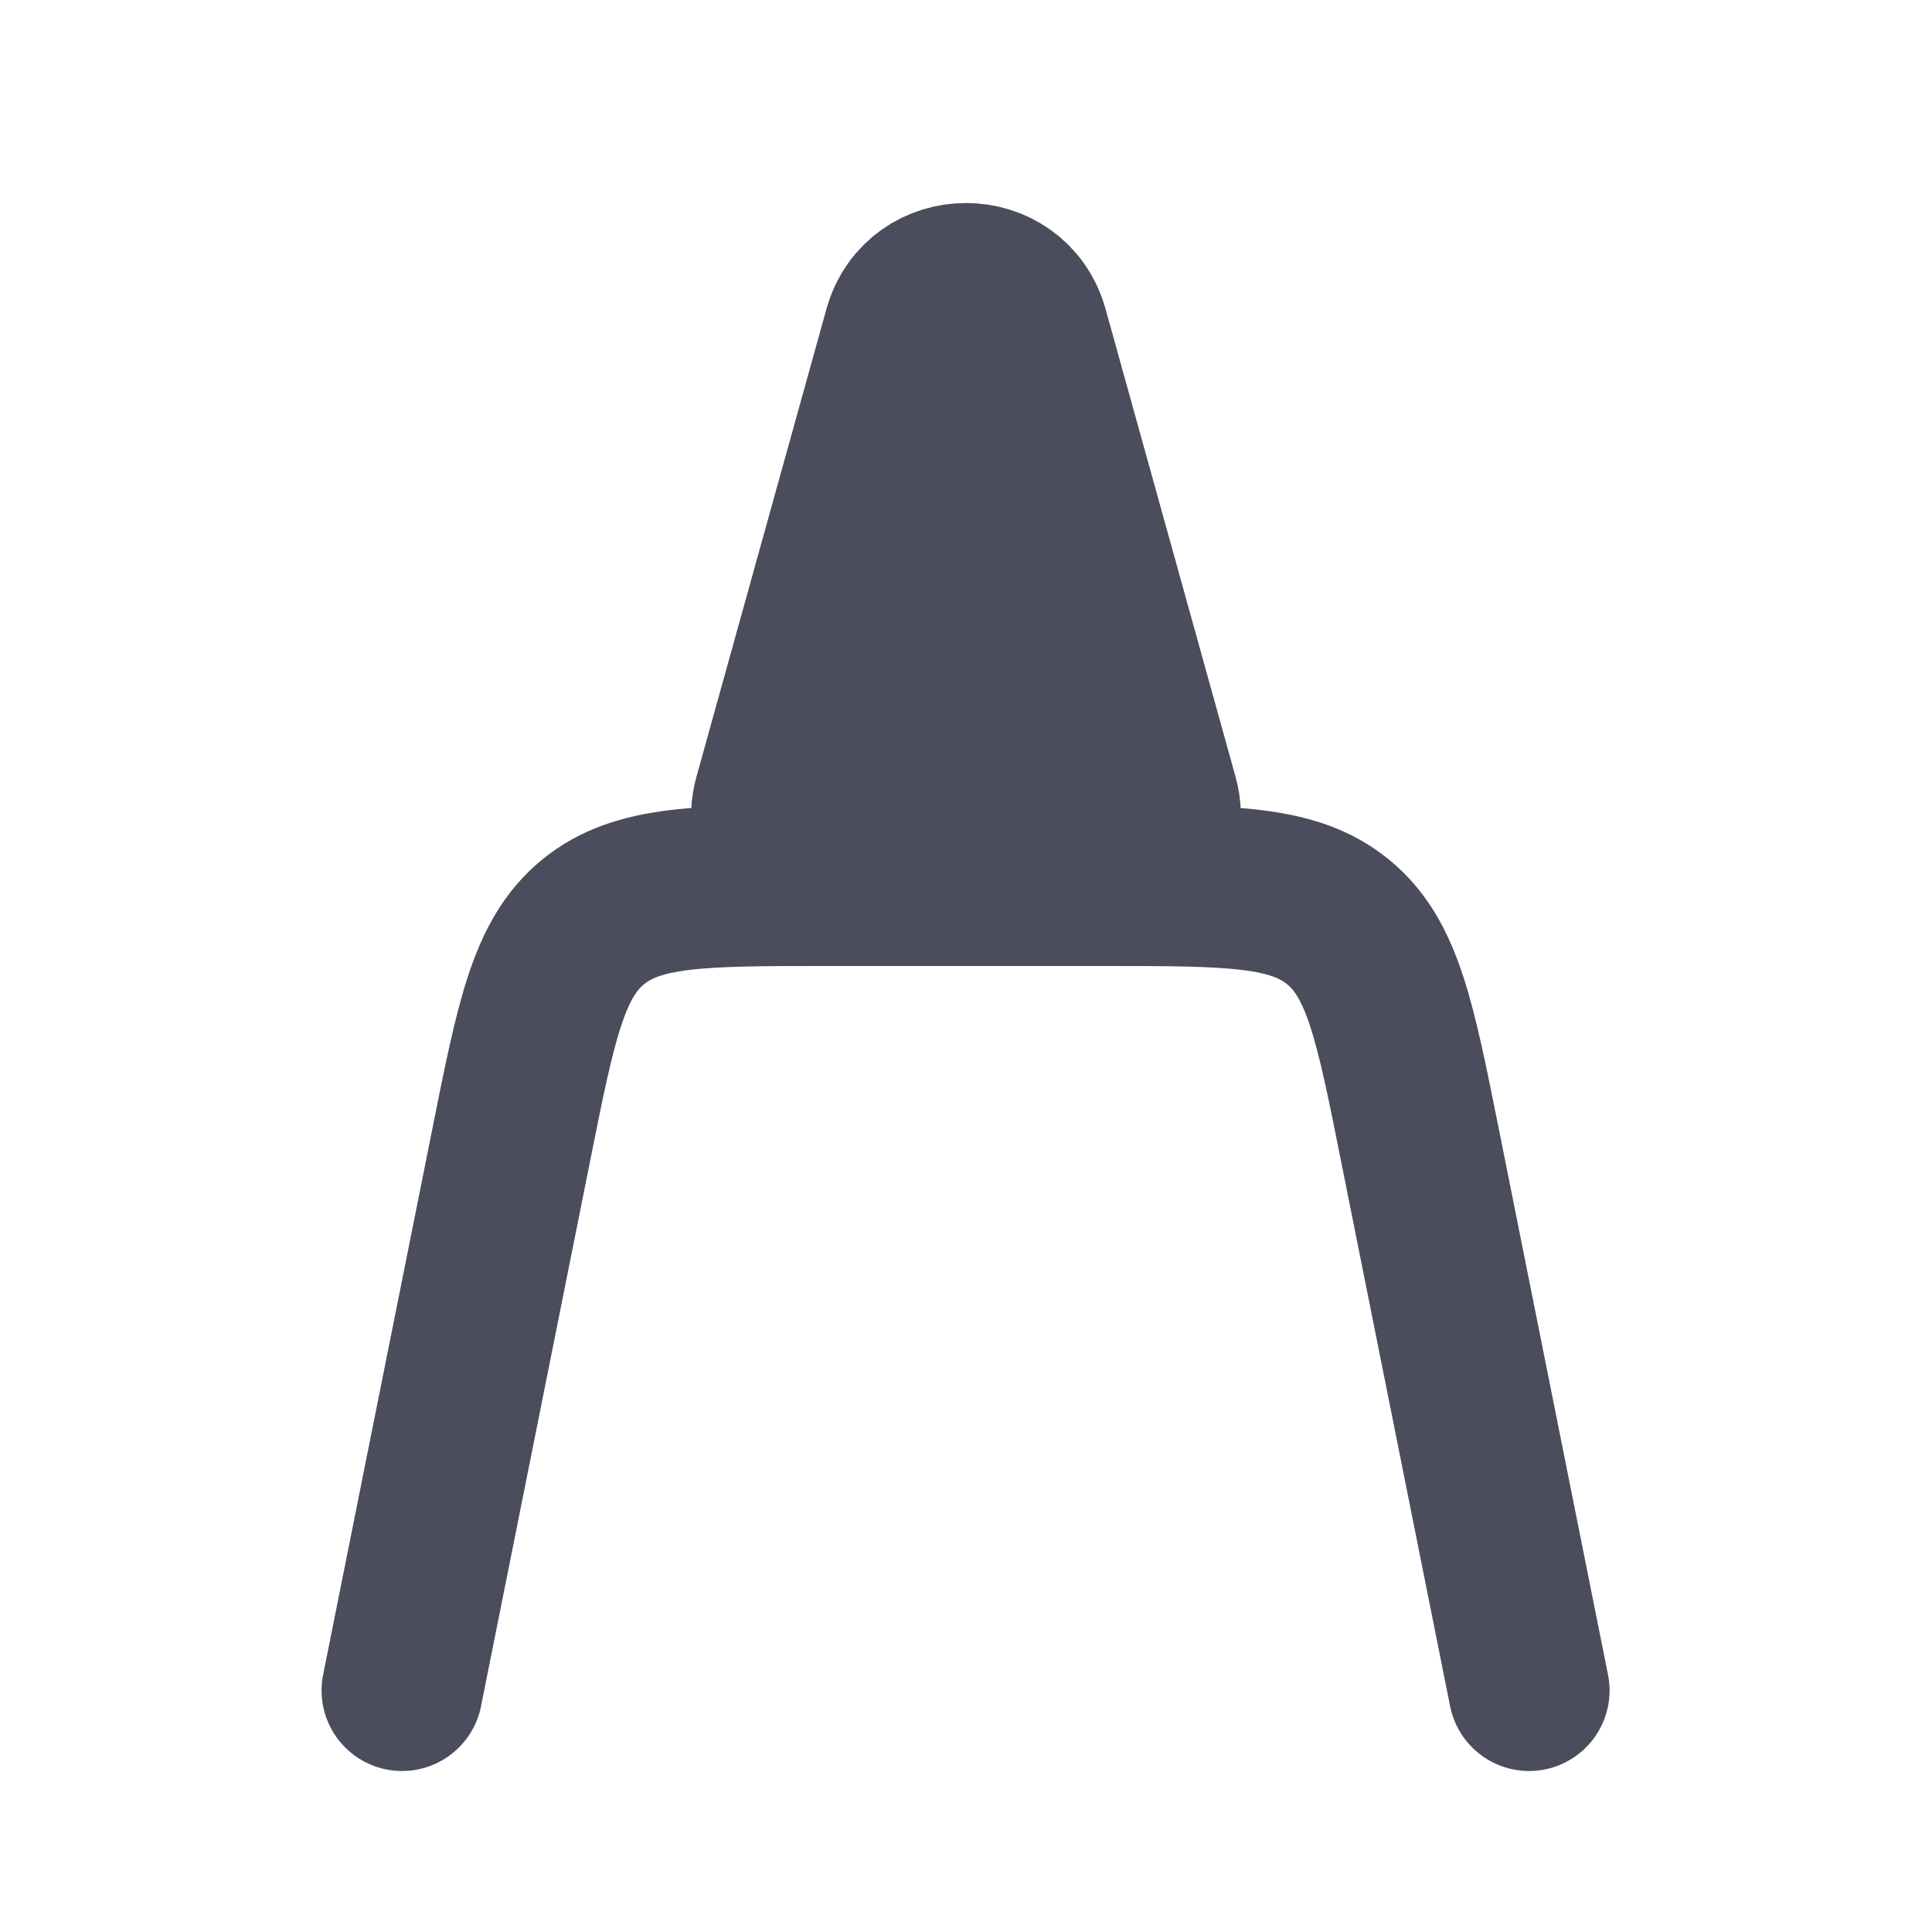 <svg width="18" height="18" viewBox="0 0 18 18" fill="none" xmlns="http://www.w3.org/2000/svg">
<path d="M14.246 15.75L13.228 10.662C12.997 9.507 12.882 8.929 12.467 8.59C12.052 8.25 11.464 8.25 10.287 8.25H7.705C6.528 8.25 5.94 8.25 5.525 8.59C5.11 8.93 4.995 9.507 4.764 10.662L3.746 15.75" stroke="#4B4C5C" stroke-width="1.5" stroke-linecap="round"/>
<path d="M9.578 3.081C9.415 2.495 8.585 2.495 8.422 3.081L7.211 7.439C7.105 7.822 7.393 8.2 7.789 8.2H10.211C10.607 8.2 10.895 7.822 10.789 7.439L9.578 3.081Z" fill="#4B4C5C" stroke="#4B4C5C" stroke-width="1.5" stroke-linecap="round" stroke-linejoin="round"/>
</svg>
